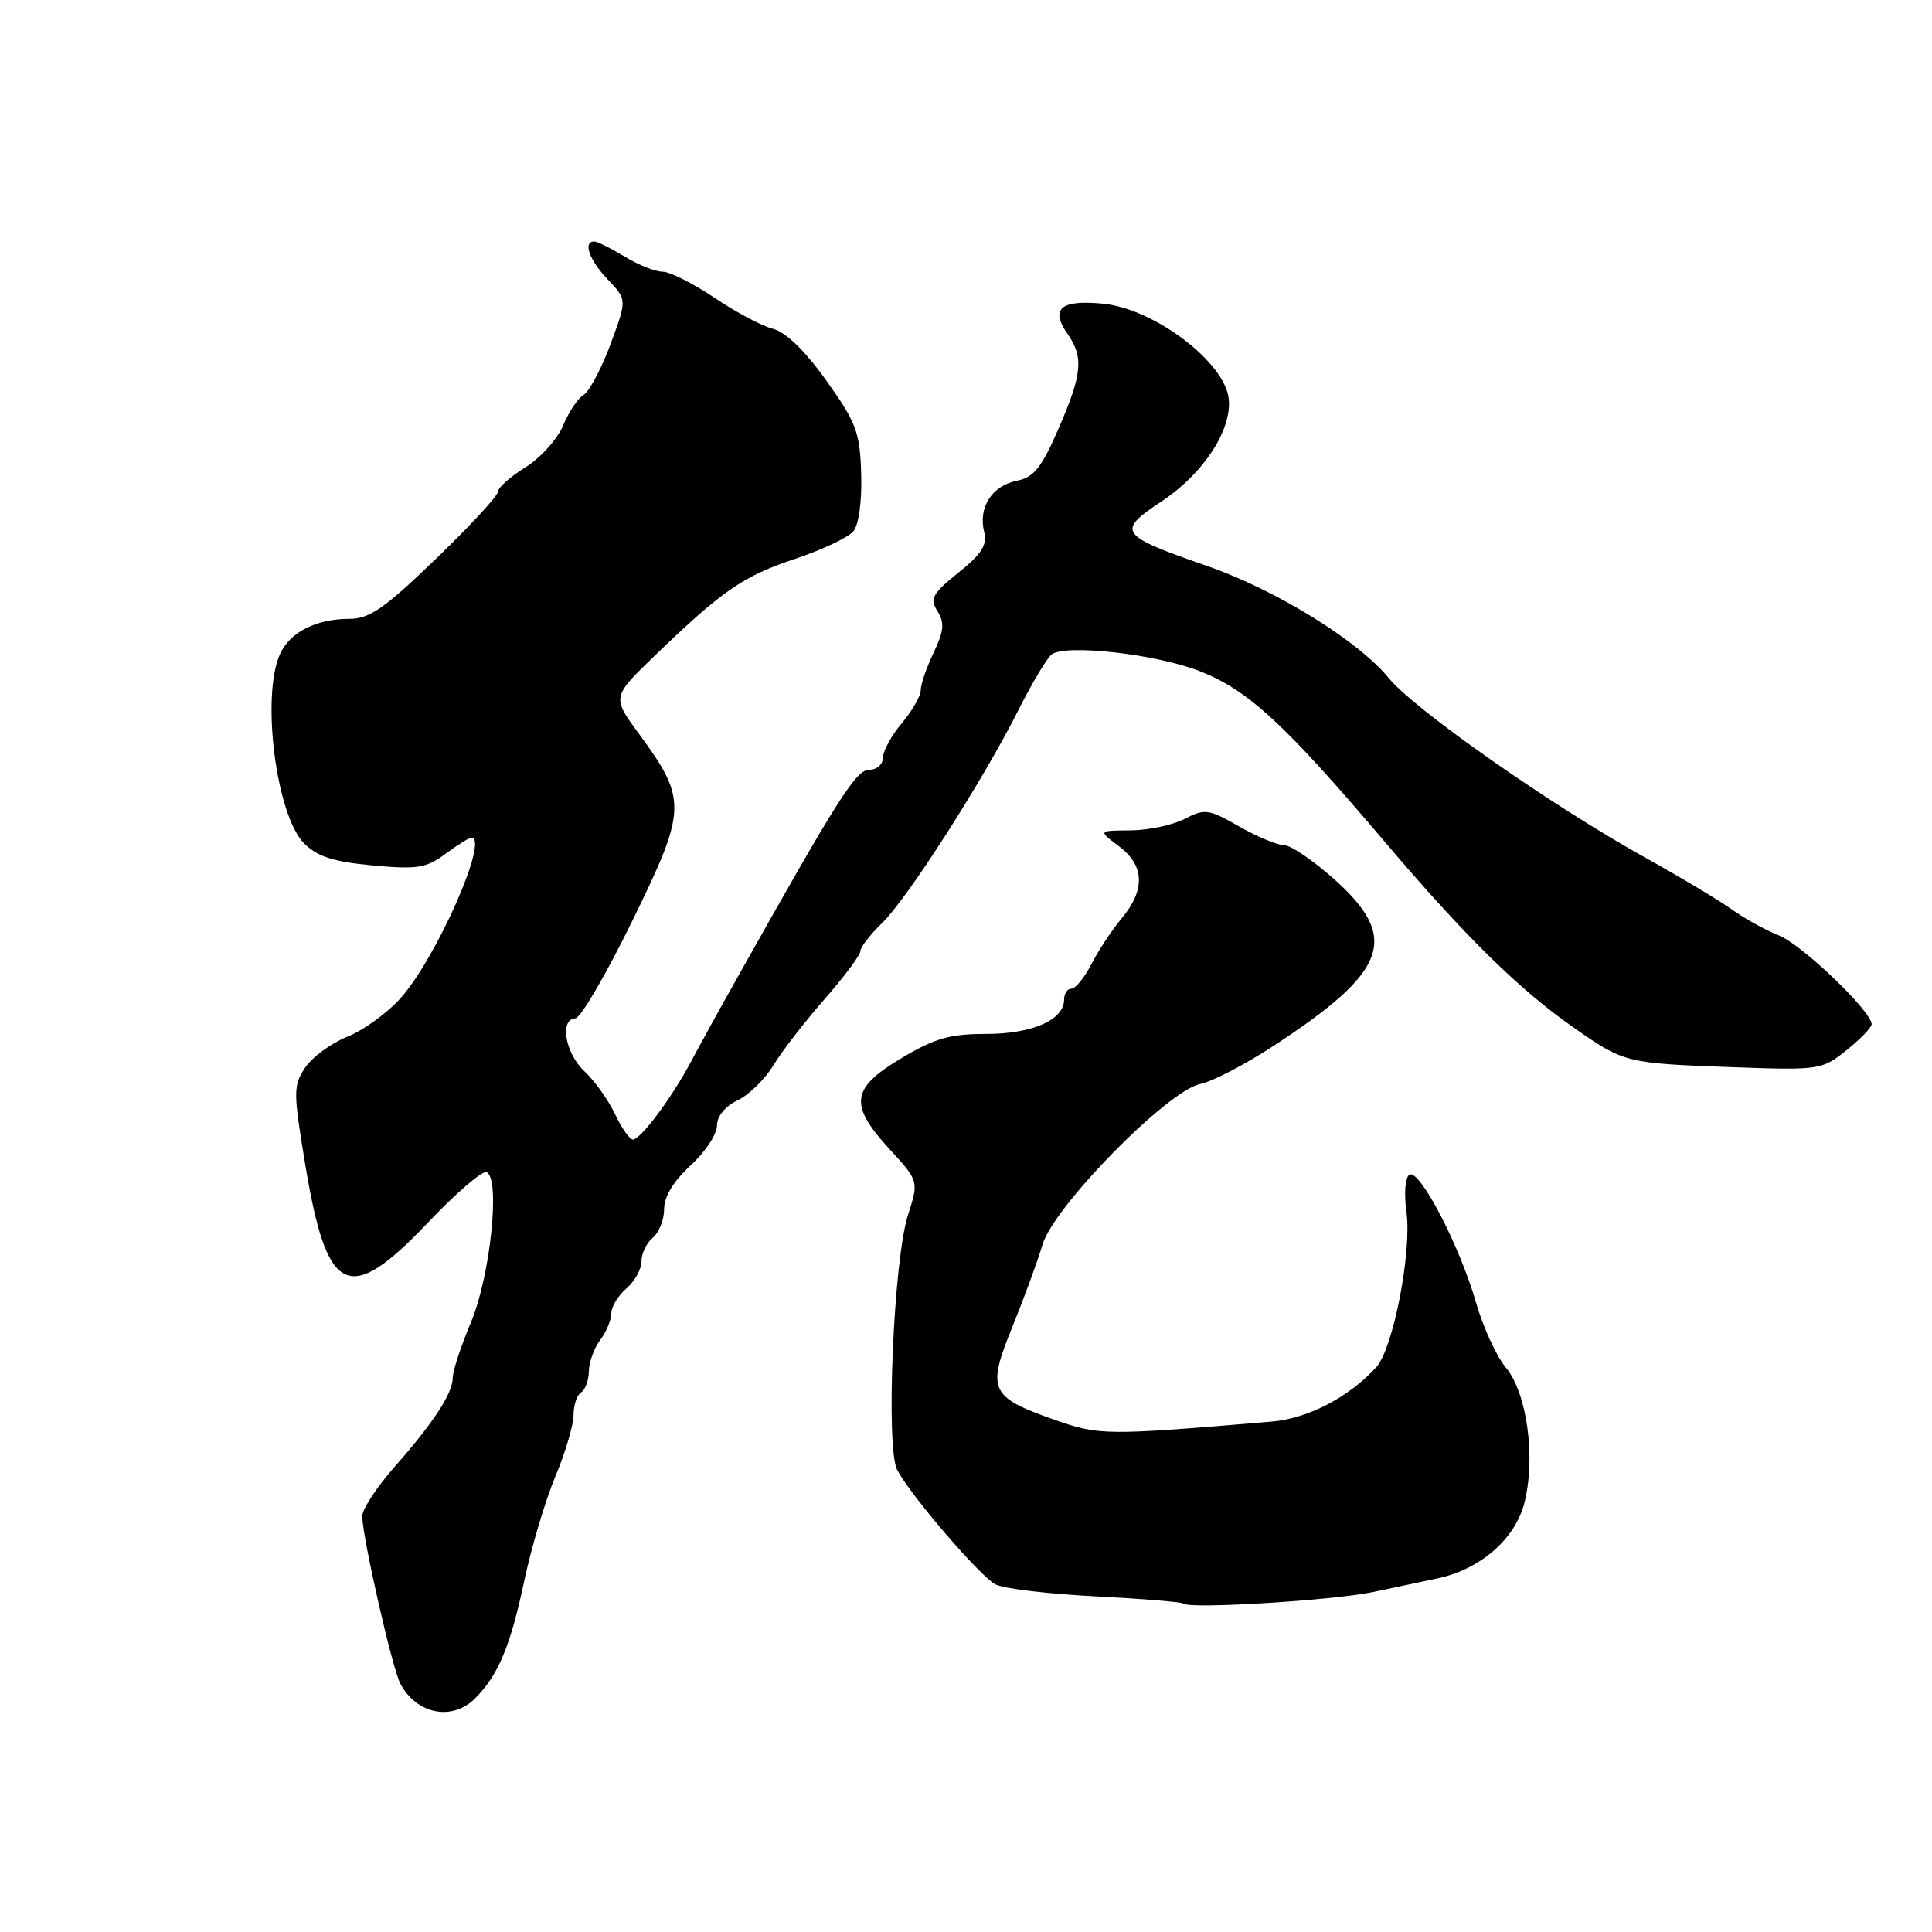<?xml version="1.0" encoding="UTF-8" standalone="no"?>
<!DOCTYPE svg PUBLIC "-//W3C//DTD SVG 1.1//EN" "http://www.w3.org/Graphics/SVG/1.1/DTD/svg11.dtd" >
<svg xmlns="http://www.w3.org/2000/svg" xmlns:xlink="http://www.w3.org/1999/xlink" version="1.1" viewBox="0 0 256 256">
 <g >
 <path fill="currentColor"
d=" M 62.95 225.05 C 66.02 221.98 67.64 218.10 69.46 209.50 C 70.39 205.10 72.24 198.88 73.57 195.68 C 74.91 192.49 76.00 188.80 76.00 187.49 C 76.00 186.19 76.45 184.84 77.00 184.50 C 77.55 184.16 78.01 182.90 78.03 181.69 C 78.05 180.49 78.72 178.63 79.53 177.56 C 80.34 176.49 81.00 174.90 81.00 174.03 C 81.00 173.16 81.90 171.67 83.00 170.73 C 84.10 169.79 85.00 168.17 85.00 167.13 C 85.00 166.09 85.67 164.68 86.50 164.00 C 87.33 163.32 88.00 161.60 88.00 160.20 C 88.00 158.55 89.25 156.50 91.50 154.44 C 93.42 152.67 95.00 150.30 95.00 149.17 C 95.00 147.91 96.06 146.60 97.73 145.80 C 99.24 145.08 101.37 142.99 102.48 141.15 C 103.59 139.32 106.64 135.38 109.25 132.40 C 111.86 129.42 114.00 126.56 114.00 126.04 C 114.00 125.52 115.30 123.84 116.89 122.30 C 120.26 119.03 130.29 103.36 134.99 94.00 C 136.79 90.42 138.76 87.14 139.38 86.70 C 141.31 85.32 153.25 86.68 159.00 88.94 C 165.38 91.45 170.24 95.93 183.45 111.50 C 194.12 124.07 201.30 131.13 208.59 136.21 C 215.21 140.83 215.45 140.89 229.41 141.40 C 241.11 141.82 241.38 141.78 244.66 139.17 C 246.50 137.70 248.00 136.14 248.00 135.71 C 248.00 134.00 238.75 125.14 235.71 123.95 C 233.95 123.25 231.15 121.71 229.50 120.52 C 227.85 119.34 222.68 116.24 218.00 113.64 C 205.58 106.74 187.47 94.06 184.01 89.84 C 179.92 84.86 169.08 78.17 159.96 75.00 C 148.23 70.92 147.89 70.43 153.92 66.43 C 159.44 62.78 163.22 57.02 162.82 52.89 C 162.35 48.02 152.96 40.90 146.15 40.24 C 140.54 39.70 139.12 40.90 141.44 44.22 C 143.62 47.33 143.41 49.57 140.25 56.82 C 138.00 62.00 136.99 63.25 134.71 63.71 C 131.45 64.36 129.60 67.25 130.40 70.44 C 130.84 72.21 130.11 73.38 126.99 75.88 C 123.53 78.67 123.18 79.31 124.22 80.99 C 125.18 82.52 125.08 83.61 123.71 86.48 C 122.77 88.45 122.00 90.69 122.00 91.46 C 122.00 92.22 120.88 94.18 119.50 95.82 C 118.13 97.45 117.00 99.51 117.00 100.39 C 117.00 101.28 116.19 102.00 115.19 102.00 C 113.44 102.00 111.18 105.54 97.86 129.26 C 95.46 133.52 92.60 138.71 91.50 140.78 C 89.01 145.47 84.88 151.00 83.86 151.00 C 83.44 151.00 82.37 149.48 81.49 147.62 C 80.61 145.76 78.79 143.21 77.44 141.95 C 74.88 139.54 74.11 135.05 76.25 134.93 C 76.94 134.89 80.34 129.06 83.81 121.97 C 91.03 107.22 91.08 105.96 84.62 97.17 C 81.09 92.35 81.09 92.35 86.79 86.85 C 95.74 78.22 98.48 76.34 105.39 74.04 C 108.94 72.85 112.40 71.22 113.07 70.41 C 113.80 69.54 114.22 66.43 114.11 62.80 C 113.95 57.27 113.48 56.03 109.50 50.44 C 106.65 46.45 104.12 44.00 102.42 43.57 C 100.97 43.21 97.48 41.35 94.66 39.45 C 91.83 37.55 88.74 36.00 87.79 36.00 C 86.83 36.00 84.57 35.10 82.77 34.00 C 80.97 32.91 79.16 32.01 78.75 32.00 C 77.20 32.00 78.09 34.48 80.54 37.04 C 83.08 39.70 83.08 39.70 80.90 45.60 C 79.69 48.84 78.10 51.86 77.35 52.31 C 76.59 52.75 75.36 54.59 74.61 56.40 C 73.85 58.21 71.60 60.70 69.61 61.93 C 67.63 63.16 66.00 64.60 66.00 65.13 C 66.00 65.67 62.29 69.68 57.76 74.05 C 50.95 80.62 48.96 82.00 46.31 82.00 C 41.90 82.00 38.43 83.75 37.11 86.66 C 34.58 92.22 36.59 108.05 40.31 111.77 C 42.04 113.50 44.19 114.19 49.34 114.67 C 55.28 115.22 56.46 115.04 59.01 113.15 C 60.61 111.97 62.16 111.00 62.46 111.00 C 64.85 111.00 57.93 126.73 53.16 132.17 C 51.41 134.16 48.20 136.50 46.03 137.37 C 43.85 138.24 41.33 140.10 40.41 141.50 C 38.85 143.87 38.86 144.72 40.44 154.27 C 43.33 171.73 46.18 173.08 56.73 161.98 C 60.39 158.12 63.87 155.12 64.45 155.32 C 66.34 155.95 65.00 169.03 62.40 175.22 C 61.08 178.37 60.00 181.64 60.00 182.51 C 60.00 184.60 57.48 188.47 52.29 194.36 C 49.93 197.03 48.00 199.98 48.00 200.90 C 48.00 203.60 51.98 221.10 53.05 223.10 C 55.22 227.16 59.92 228.08 62.95 225.05 Z  M 182.00 210.94 C 185.03 210.30 188.85 209.49 190.50 209.14 C 196.18 207.93 200.79 203.91 202.00 199.10 C 203.51 193.07 202.33 184.55 199.51 181.18 C 198.28 179.71 196.49 175.80 195.55 172.50 C 193.40 165.03 188.08 154.83 186.75 155.65 C 186.19 156.00 186.02 158.15 186.37 160.65 C 187.08 165.90 184.60 178.68 182.39 181.13 C 178.75 185.14 173.34 187.96 168.48 188.37 C 146.39 190.23 145.67 190.22 139.62 188.09 C 131.17 185.11 130.74 184.17 134.13 175.85 C 135.67 172.06 137.48 167.14 138.14 164.91 C 139.67 159.82 154.71 144.51 159.03 143.64 C 160.59 143.33 164.94 141.08 168.68 138.63 C 183.87 128.72 185.51 124.34 176.89 116.59 C 174.08 114.07 171.04 111.99 170.14 111.99 C 169.24 111.98 166.55 110.86 164.17 109.50 C 160.15 107.20 159.64 107.13 156.97 108.51 C 155.39 109.33 152.16 110.01 149.80 110.03 C 145.50 110.06 145.50 110.06 148.25 112.12 C 151.66 114.66 151.79 117.90 148.64 121.67 C 147.34 123.23 145.53 125.96 144.62 127.75 C 143.70 129.54 142.51 131.00 141.97 131.00 C 141.44 131.00 141.00 131.65 141.00 132.44 C 141.00 135.14 136.79 137.00 130.68 137.00 C 125.85 137.00 123.86 137.57 119.41 140.23 C 112.74 144.22 112.47 146.37 117.87 152.27 C 121.75 156.50 121.75 156.50 120.31 161.00 C 118.39 167.04 117.34 191.90 118.89 194.79 C 120.72 198.22 129.84 208.85 131.90 209.94 C 132.92 210.49 138.86 211.20 145.10 211.52 C 151.33 211.84 156.60 212.27 156.81 212.48 C 157.57 213.24 176.63 212.07 182.00 210.94 Z "/>
</g>
</svg>